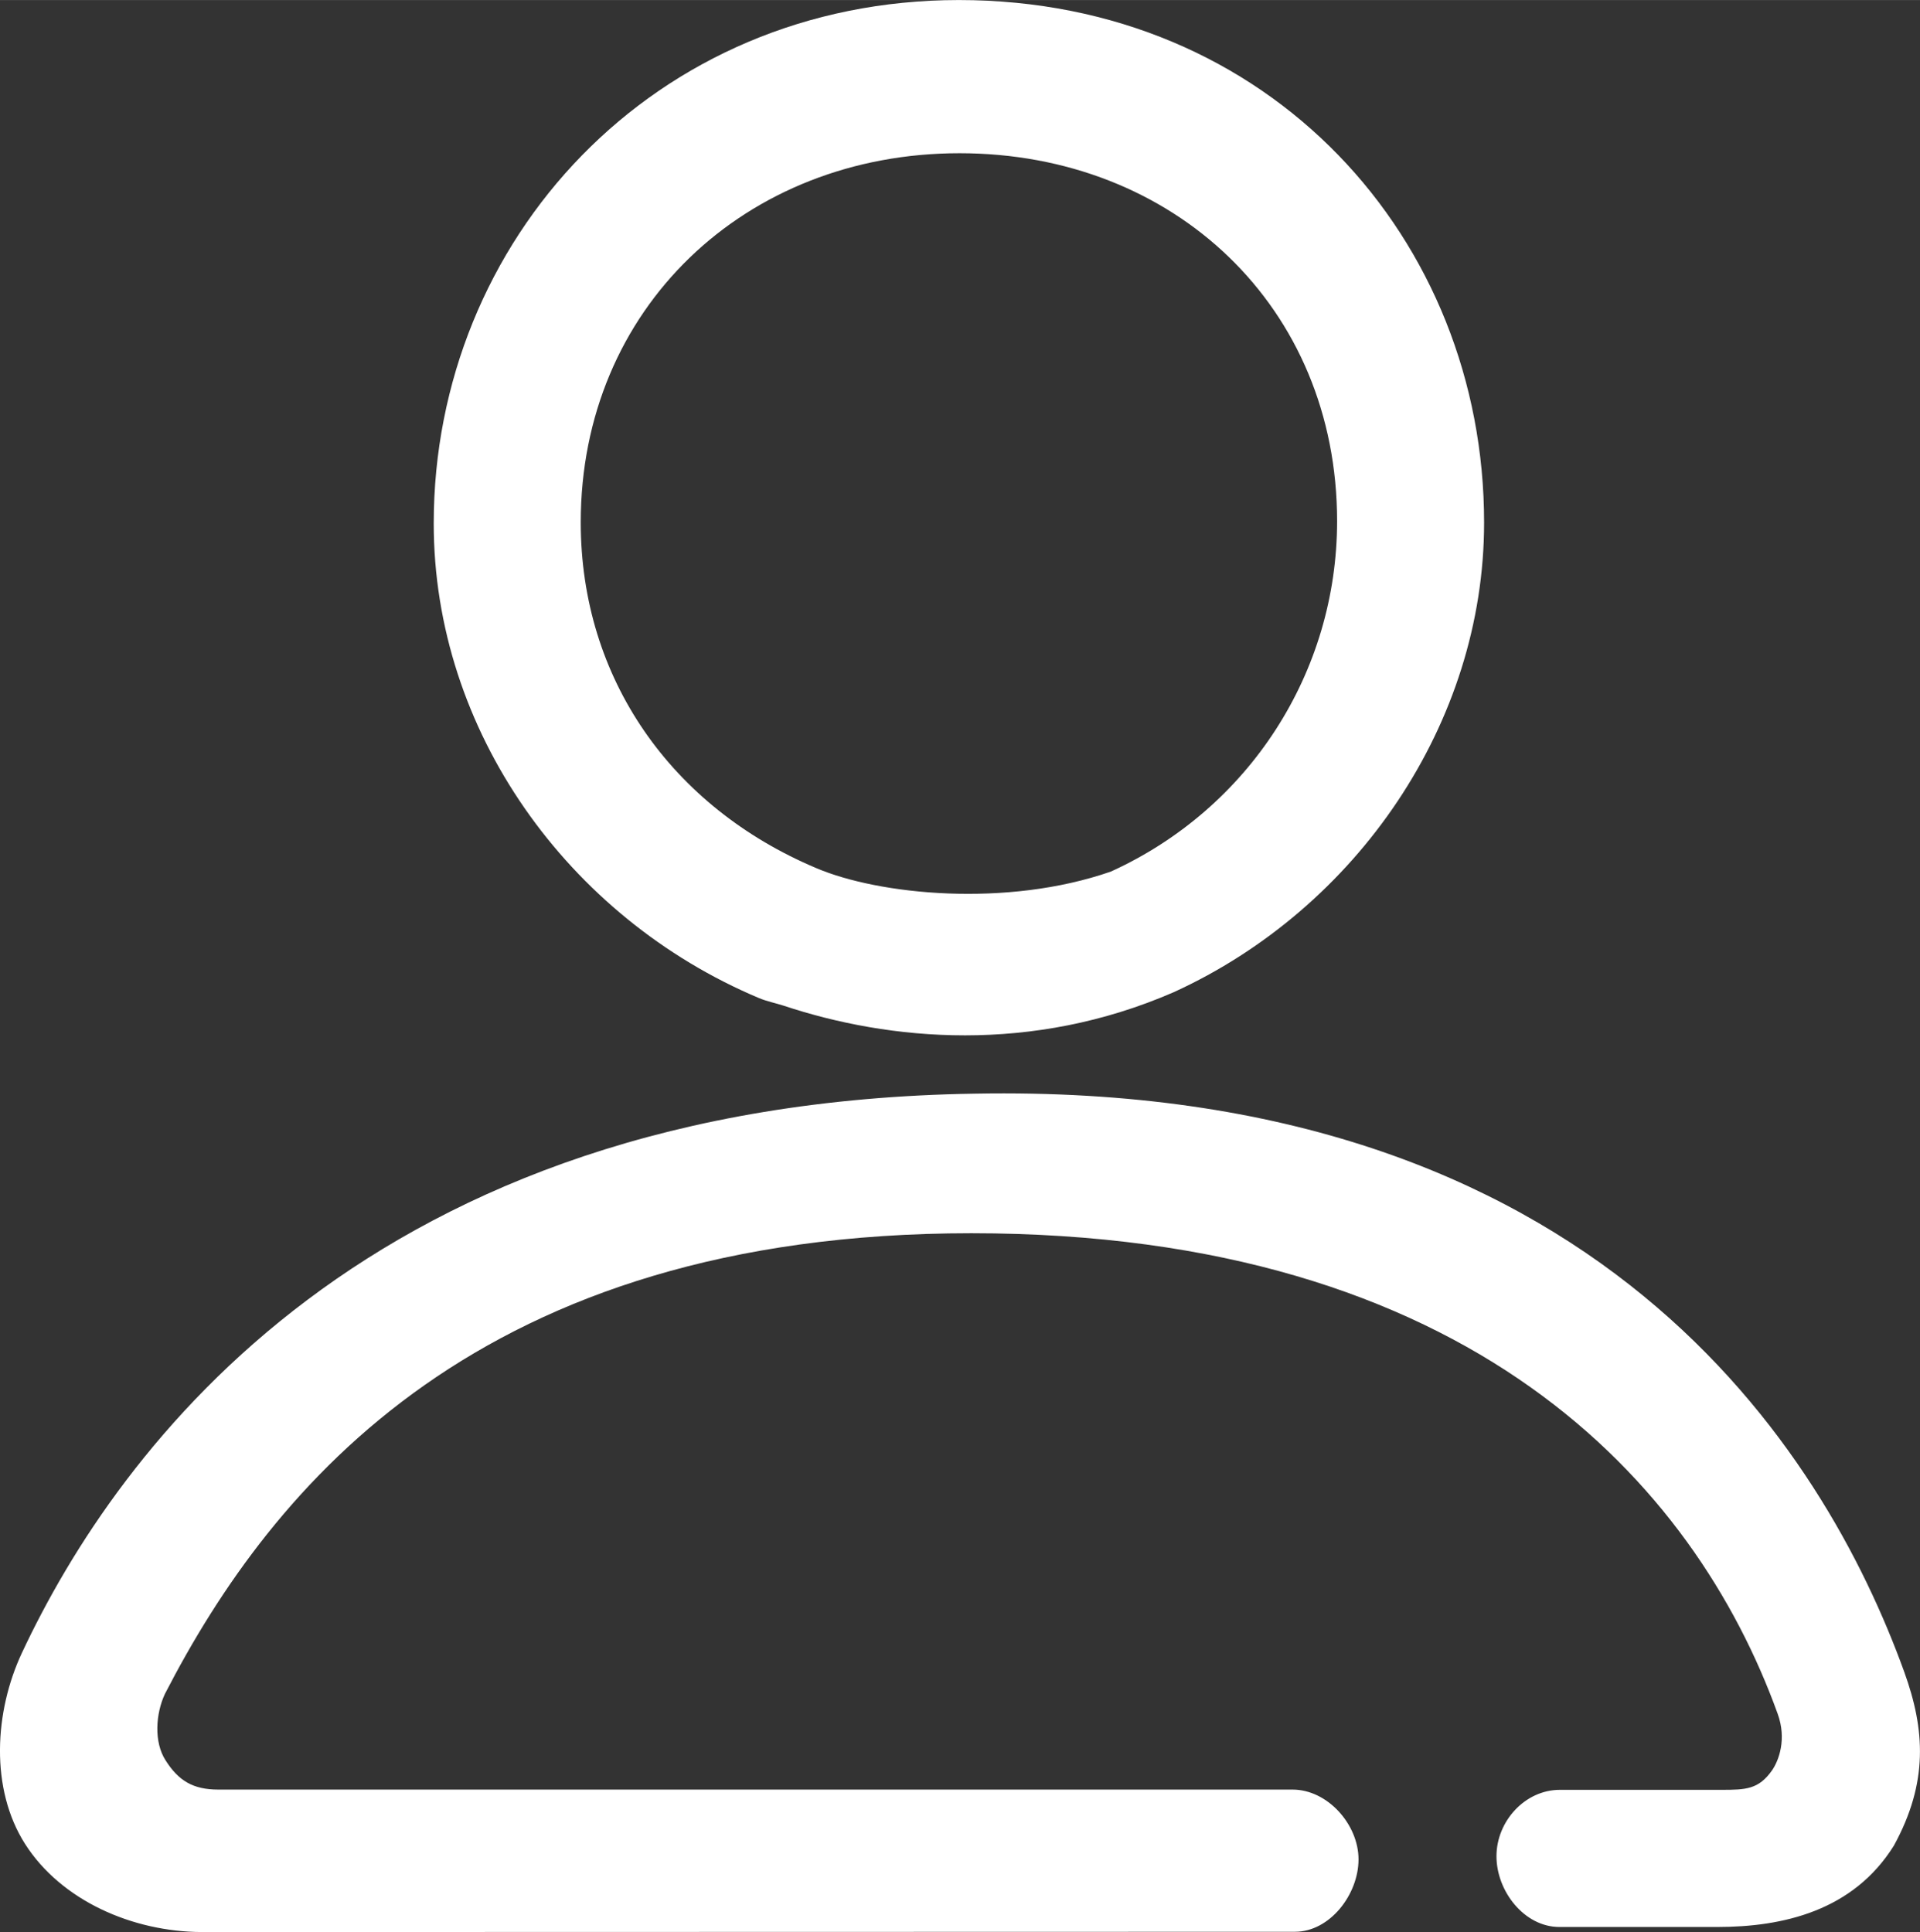 <svg width="22.031" height="22.173" viewBox="0 0 22.032 22.173" fill="none" xmlns="http://www.w3.org/2000/svg" xmlns:xlink="http://www.w3.org/1999/xlink">
	<rect x="0" y="0" width="22.032" height="22.173" fill="#333333" stroke="none"/>
	<desc>
			Created with Pixso.
	</desc>
	<defs/>
	<path id="path" d="M12.748 10.002C14.334 9.28 15.343 7.716 15.343 5.98C15.343 3.524 13.472 1.758 11.011 1.758C8.551 1.758 6.664 3.541 6.664 5.994C6.664 7.788 7.706 9.261 9.363 9.961C10.085 10.27 11.553 10.418 12.748 10.002ZM8.991 11.541C8.901 11.512 8.8 11.492 8.709 11.454C6.514 10.53 4.977 8.383 4.977 6.007C4.977 2.753 7.503 0 11.003 0C14.577 0 17.03 2.745 17.03 5.997C17.03 8.299 15.57 10.426 13.47 11.386C11.837 12.097 10.21 11.946 8.991 11.541ZM2.314 22.173C1.523 22.17 0.703 21.814 0.287 21.161C-0.115 20.529 -0.065 19.644 0.252 18.968C1.354 16.617 4.239 12.657 11.189 12.551C18.337 12.419 20.937 16.66 21.851 19.187C22.091 19.851 22.129 20.456 21.733 21.18C21.265 21.932 20.456 22.115 19.707 22.115L17.894 22.115C17.492 22.115 17.172 21.705 17.172 21.303C17.172 20.901 17.5 20.541 17.899 20.541L19.756 20.541C20.035 20.541 20.18 20.535 20.333 20.319C20.412 20.206 20.505 19.958 20.398 19.666C19.444 17.027 16.874 14.153 11.146 14.153C5.516 14.153 3.131 17.038 1.893 19.439C1.786 19.666 1.764 19.994 1.901 20.204C2.048 20.436 2.215 20.538 2.505 20.538L14.832 20.538C15.233 20.538 15.589 20.937 15.589 21.339C15.589 21.741 15.261 22.17 14.859 22.17L2.314 22.173Z" fill="#FFFFFF" fill-opacity="1" fill-rule="nonzero"/>
</svg>
